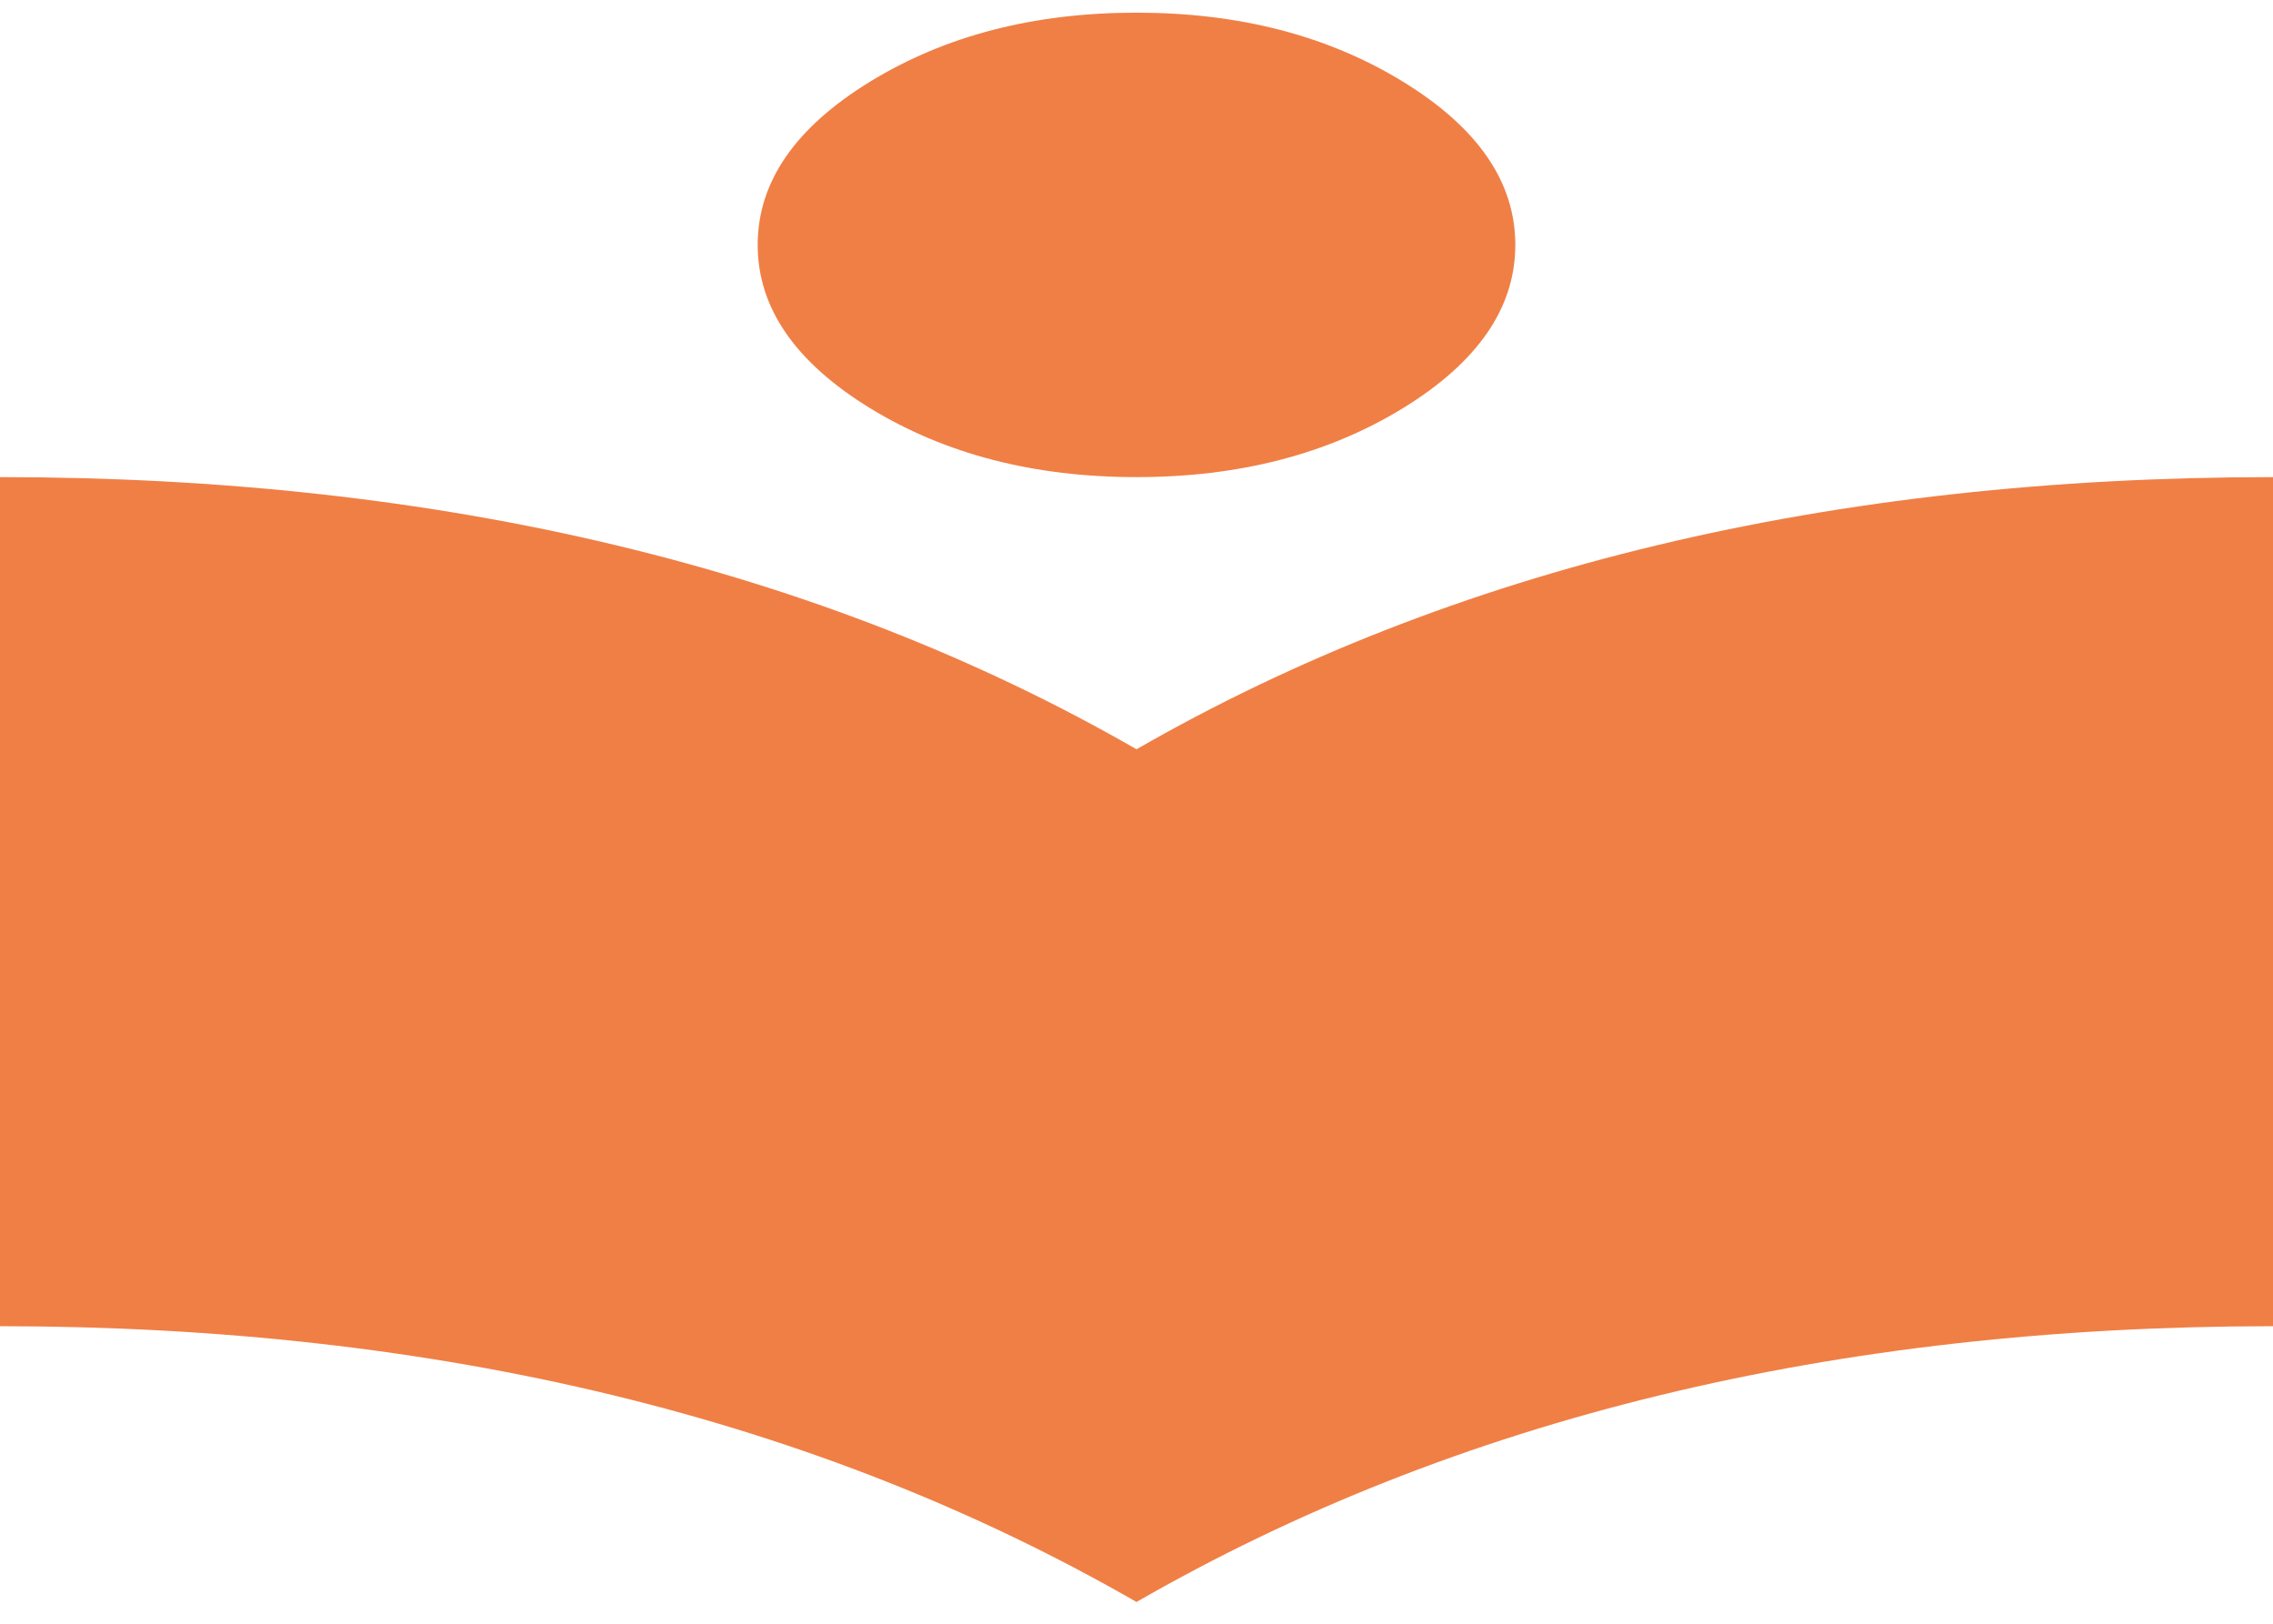 <svg width="35" height="25" viewBox="0 0 35 25" fill="none" xmlns="http://www.w3.org/2000/svg">
    <path d="M21.602 6.285C20.447 6.992 19.08 7.346 17.5 7.346C15.92 7.346 14.553 6.992 13.398 6.285C12.244 5.577 11.667 4.739 11.667 3.771C11.667 2.802 12.244 1.964 13.398 1.257C14.553 0.549 15.92 0.195 17.5 0.195C19.08 0.195 20.447 0.549 21.602 1.257C22.756 1.964 23.333 2.802 23.333 3.771C23.333 4.739 22.756 5.577 21.602 6.285ZM17.5 11.536C22.361 8.743 28.194 7.346 35 7.346V20.419C28.255 20.419 22.422 21.834 17.5 24.665C12.578 21.834 6.745 20.419 0 20.419V7.346C6.806 7.346 12.639 8.743 17.5 11.536Z" fill="#F07F45"/>
</svg>

